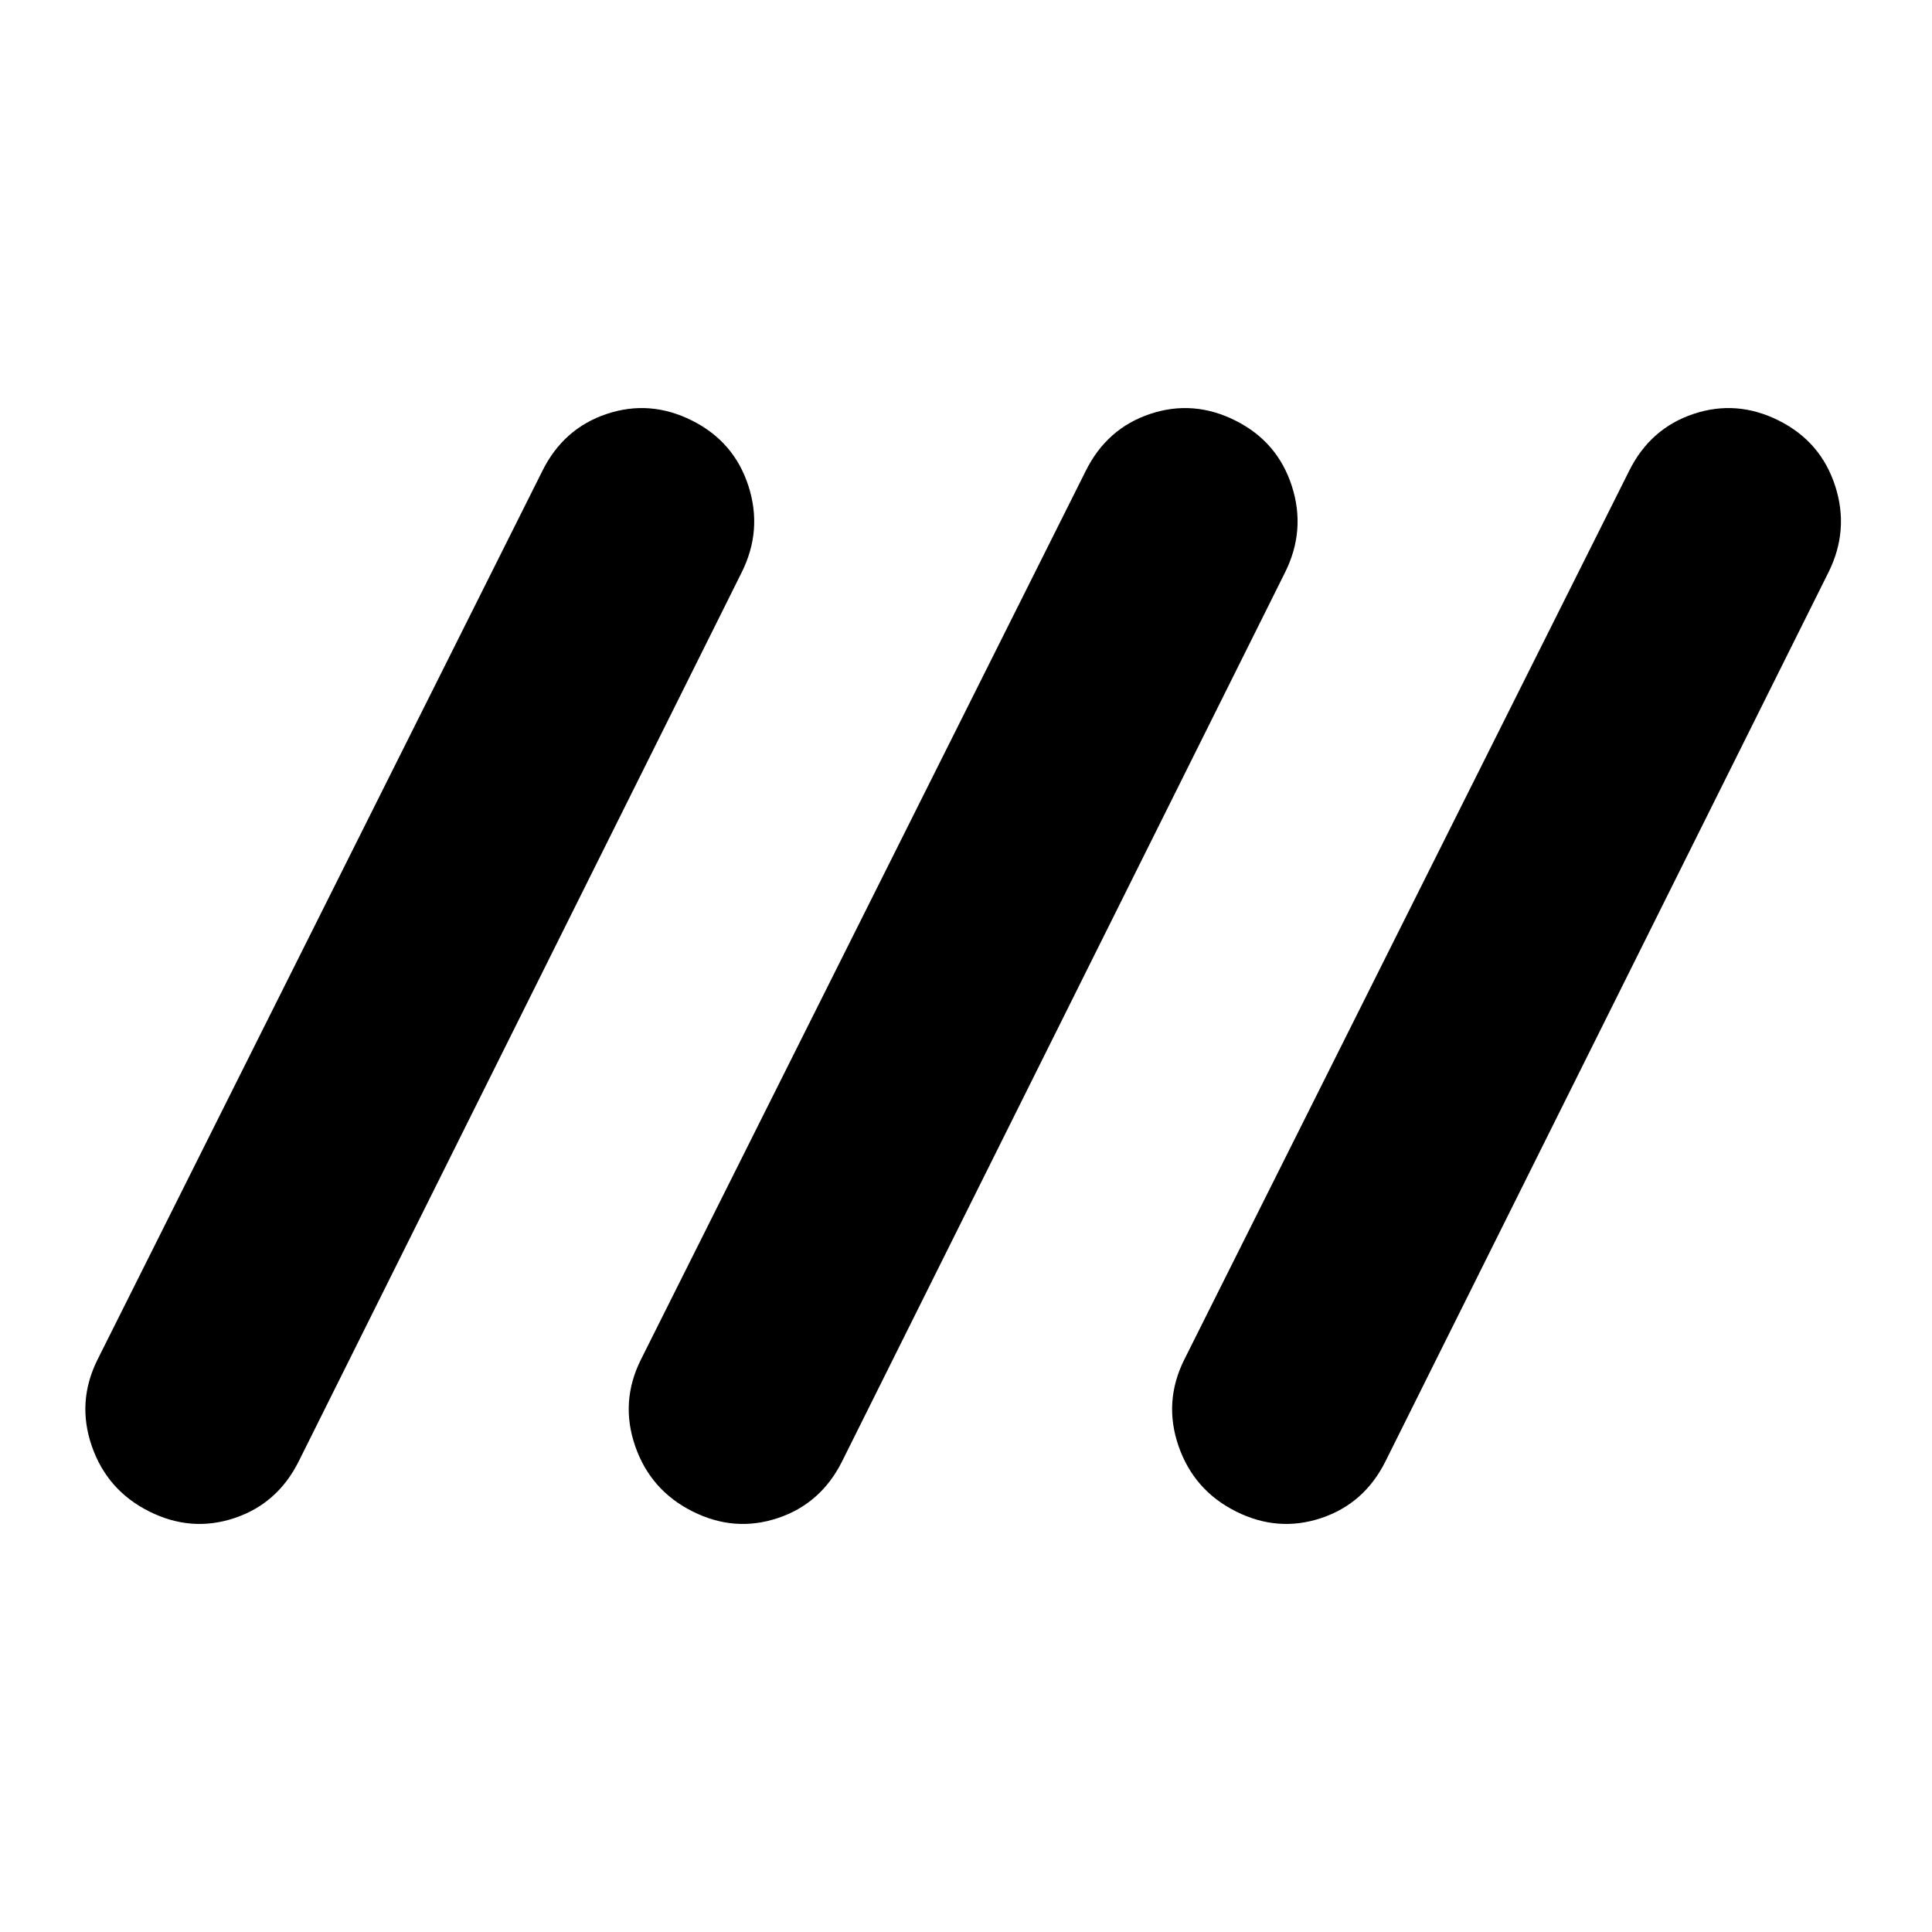 <svg xmlns="http://www.w3.org/2000/svg" height="20" viewBox="0 -960 960 960" width="20"><path d="M74.1-208.99q-20.9-10.49-28.5-32.5-7.6-22.01 2.9-43.01l221-441.5q10.49-21.13 31.99-28.32 21.51-7.18 42.41 3.31 20.9 10.49 28 32.5 7.1 22.01-3.4 43.01L148.5-234q-10.49 21.13-31.99 28.32Q95-198.5 74.1-208.99Zm270 0q-20.9-10.49-28.5-32.5-7.6-22.01 2.9-43.01l221-441.5q10.49-21.13 31.99-28.32 21.51-7.18 42.41 3.31 20.9 10.49 28 32.5 7.1 22.01-3.4 43.01L418.5-234q-10.49 21.13-31.99 28.32-21.51 7.18-42.41-3.31Zm270 0q-20.9-10.49-28.5-32.5-7.6-22.01 2.9-43.01l221-441.5q10.49-21.13 31.99-28.32 21.51-7.18 42.41 3.31 20.9 10.49 28 32.5 7.1 22.01-3.4 43.01L688.5-234q-10.49 21.13-31.99 28.32-21.51 7.18-42.41-3.31Z"/></svg>